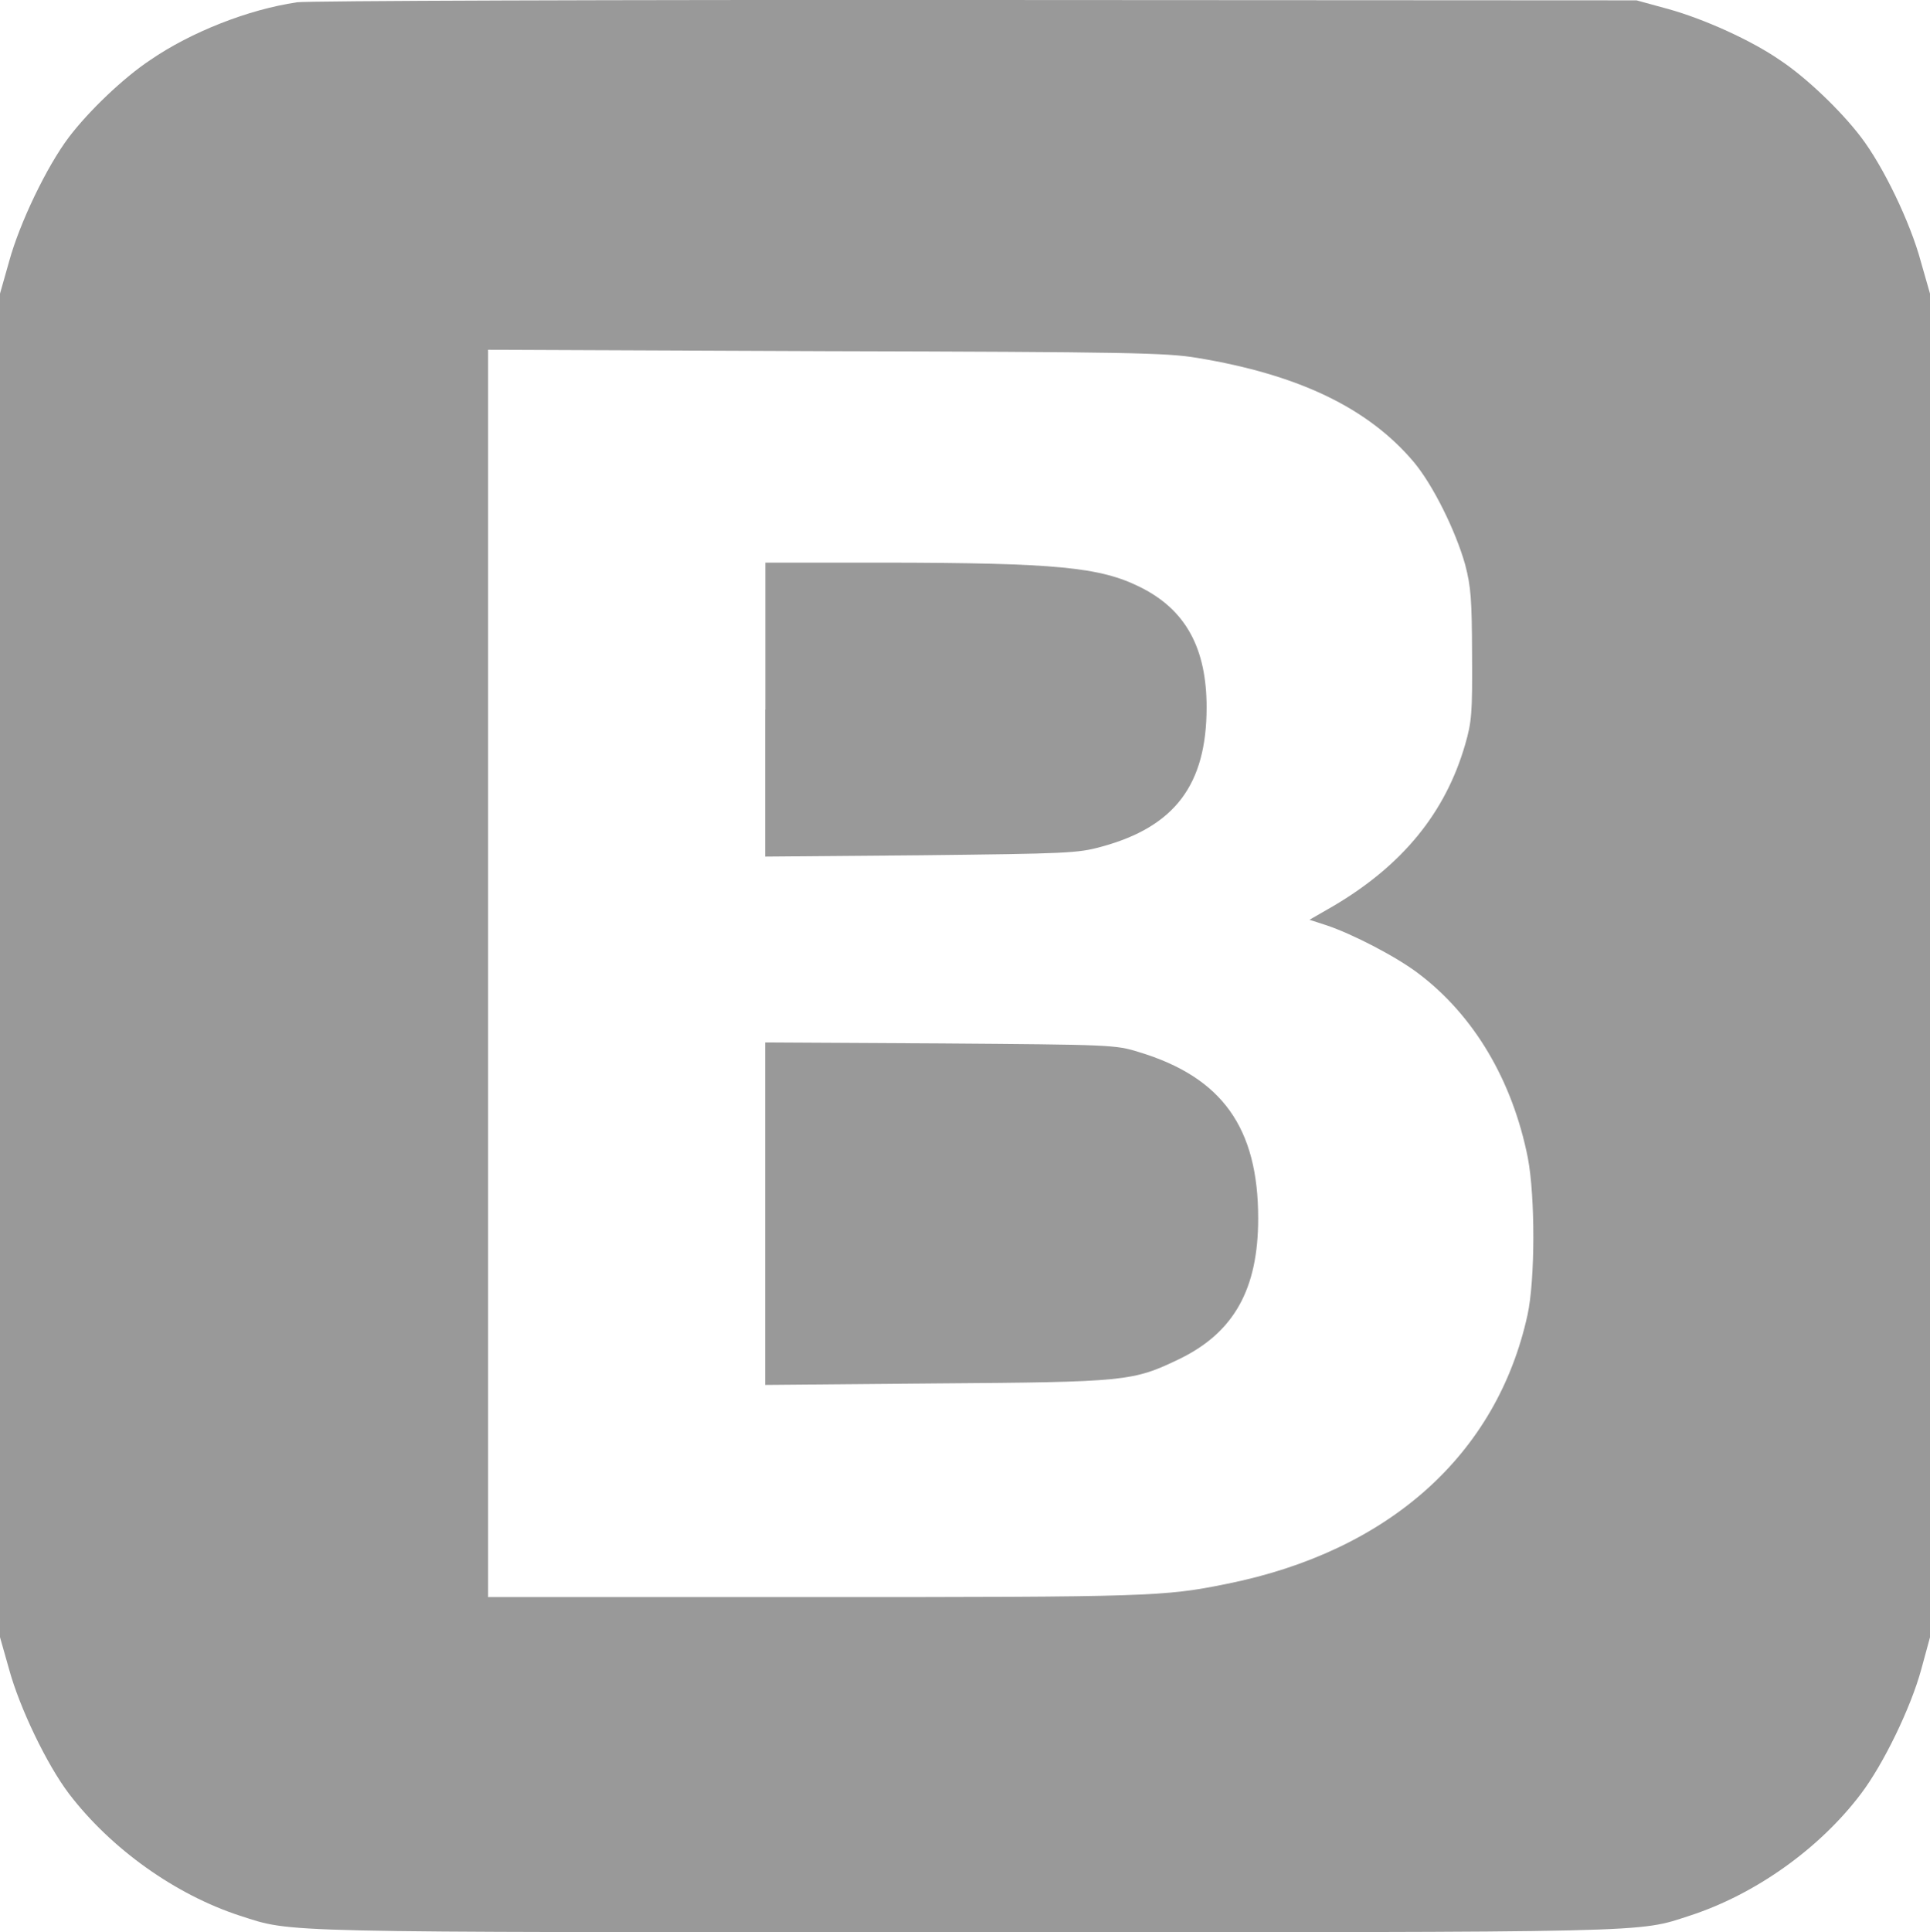 <?xml version="1.0" encoding="utf-8"?>
<!-- Generator: Adobe Illustrator 16.0.0, SVG Export Plug-In . SVG Version: 6.00 Build 0)  -->
<!DOCTYPE svg PUBLIC "-//W3C//DTD SVG 1.1//EN" "http://www.w3.org/Graphics/SVG/1.1/DTD/svg11.dtd">
<svg version="1.1" id="Layer_1" xmlns="http://www.w3.org/2000/svg" xmlns:xlink="http://www.w3.org/1999/xlink" x="0px" y="0px"
	 width="22px" height="22.02px" viewBox="0 0 22 22.02" enable-background="new 0 0 22 22.02" xml:space="preserve">
<path fill="#999999" d="M3.382,0.027c-0.547,0.08-1.204,0.337-1.669,0.657c-0.305,0.202-0.7,0.58-0.926,0.877
	C0.534,1.895,0.225,2.538,0.104,2.979L0,3.346v15.312l0.104,0.367c0.121,0.441,0.43,1.085,0.683,1.418
	c0.478,0.626,1.212,1.15,1.951,1.39C3.347,22.028,3.042,22.02,11,22.02c7.962,0,7.655,0.008,8.263-0.189
	c0.742-0.241,1.476-0.761,1.949-1.387c0.256-0.337,0.568-0.979,0.688-1.418l0.1-0.367V3.346l-0.105-0.367
	c-0.118-0.44-0.427-1.084-0.683-1.418c-0.226-0.297-0.62-0.676-0.924-0.877c-0.326-0.225-0.859-0.466-1.271-0.581l-0.362-0.099
	L11.129,0C6.989-0.003,3.5,0.009,3.384,0.026L3.382,0.027z M13.644,4.078c1.159,0.191,1.953,0.572,2.473,1.189
	c0.218,0.261,0.475,0.78,0.584,1.166c0.066,0.252,0.077,0.396,0.079,1.027c0.004,0.665-0.003,0.764-0.079,1.026
	c-0.225,0.777-0.715,1.376-1.503,1.84l-0.271,0.156l0.194,0.063c0.296,0.099,0.793,0.356,1.046,0.548
	c0.633,0.477,1.073,1.218,1.249,2.103c0.084,0.441,0.084,1.385-0.004,1.79c-0.349,1.59-1.58,2.694-3.431,3.065
	c-0.709,0.144-0.892,0.15-4.698,0.15H5.564V3.986l3.849,0.016C12.859,4.011,13.297,4.02,13.644,4.078L13.644,4.078z M8.722,8.087
	v1.675l1.775-0.015c1.664-0.019,1.788-0.023,2.056-0.097c0.839-0.227,1.201-0.708,1.201-1.589c0-0.676-0.239-1.113-0.757-1.37
	c-0.458-0.228-0.955-0.276-2.904-0.279H8.724v1.675H8.722z M8.722,13.832v1.951l1.94-0.017c2.178-0.016,2.25-0.022,2.787-0.281
	c0.618-0.302,0.893-0.795,0.893-1.6c0-1.033-0.411-1.608-1.359-1.895c-0.268-0.084-0.318-0.084-2.265-0.099L8.722,11.88V13.832
	L8.722,13.832z"/>
</svg>
